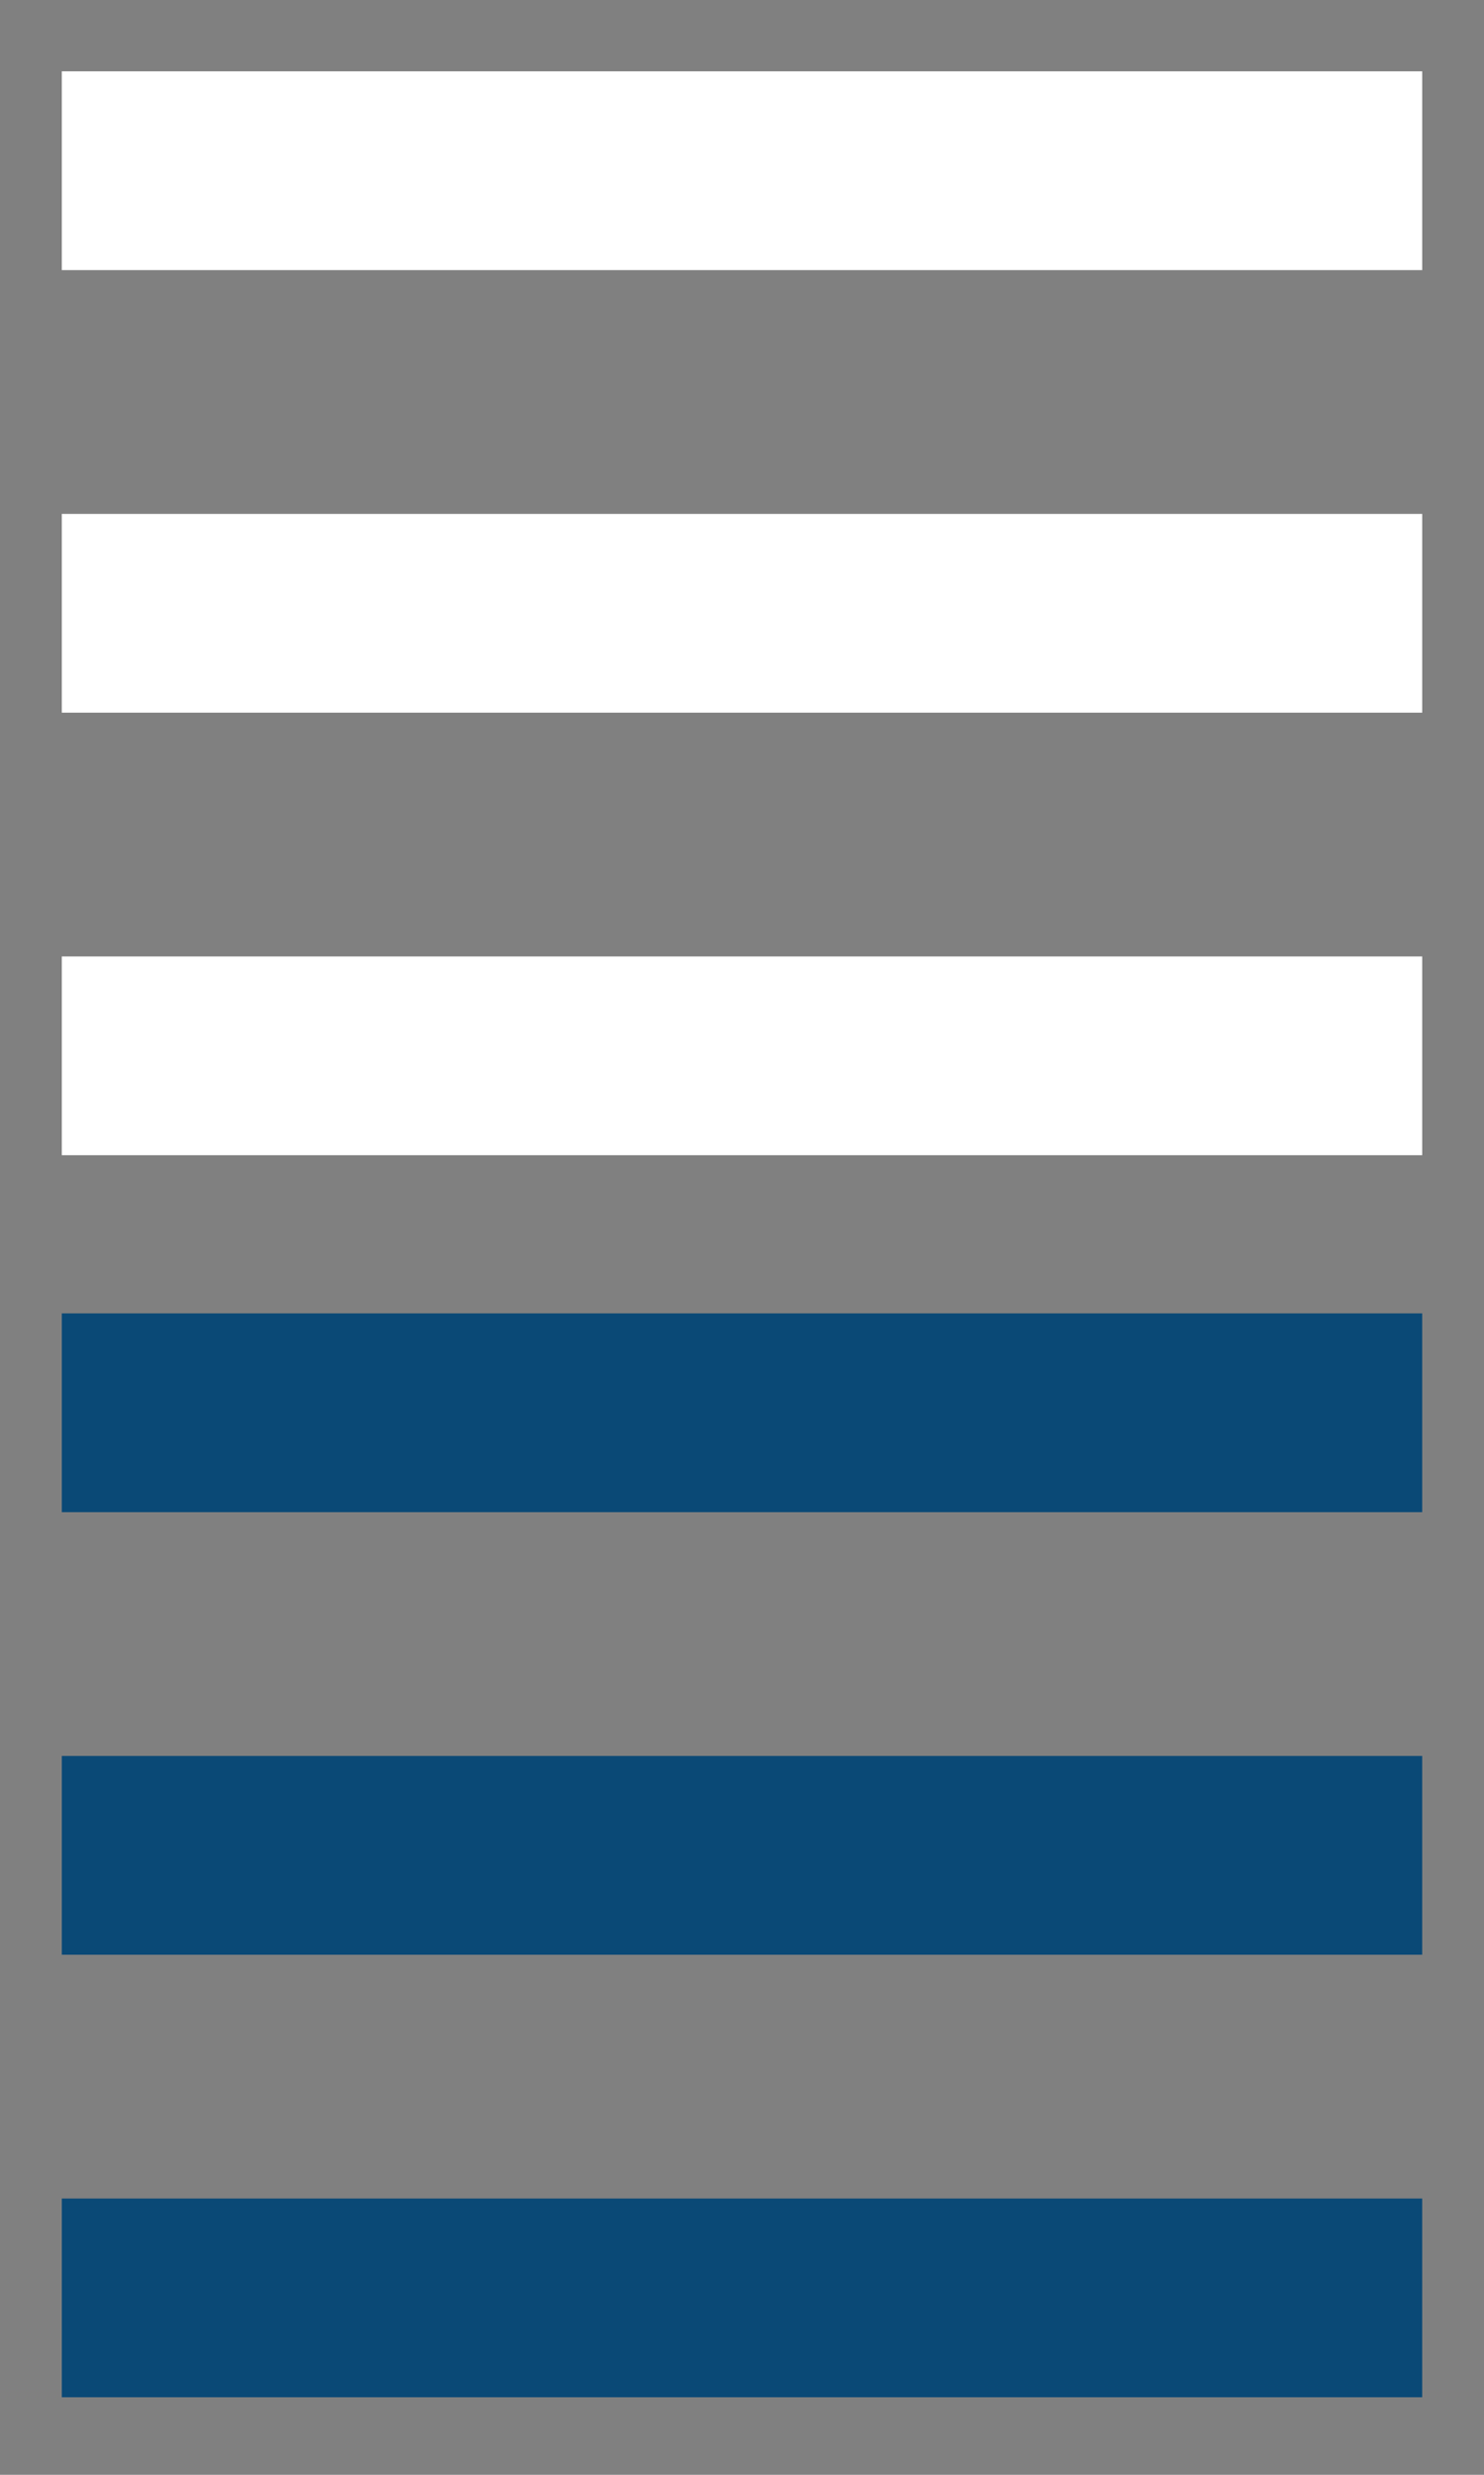 <?xml version="1.0" encoding="utf-8"?>
<!-- Generator: Adobe Illustrator 16.0.0, SVG Export Plug-In . SVG Version: 6.00 Build 0)  -->
<!DOCTYPE svg PUBLIC "-//W3C//DTD SVG 1.1//EN" "http://www.w3.org/Graphics/SVG/1.1/DTD/svg11.dtd">
<svg version="1.1" id="Layer_1" xmlns="http://www.w3.org/2000/svg" xmlns:xlink="http://www.w3.org/1999/xlink" x="0px" y="0px"
	 width="60px" height="100px" viewBox="0 0 60 100" enable-background="new 0 0 60 100" xml:space="preserve">
<rect x="0" y="0" width="60" height="100" fill="#808080" stroke="none"/>
<g>
	<g>
		<g>
			<rect x="2.499" y="2.882" fill="#FFFFFF" width="55.002" height="8.032"/>
		</g>
		<g>
			<rect x="2.499" y="20.766" fill="#FFFFFF" width="55.002" height="8.031"/>
		</g>
		<g>
			<rect x="2.499" y="38.648" fill="#FFFFFF" width="55.002" height="8.031"/>
		</g>
	</g>
</g>
<g>
	<g>
		<g>
			<rect x="2.499" y="53.07" fill="#0A4976" width="55.002" height="8.032"/>
		</g>
		<g>
			<rect x="2.499" y="70.954" fill="#0A4976" width="55.002" height="8.031"/>
		</g>
		<g>
			<rect x="2.499" y="88.836" fill="#0A4976" width="55.002" height="8.031"/>
		</g>
	</g>
</g>
</svg>
